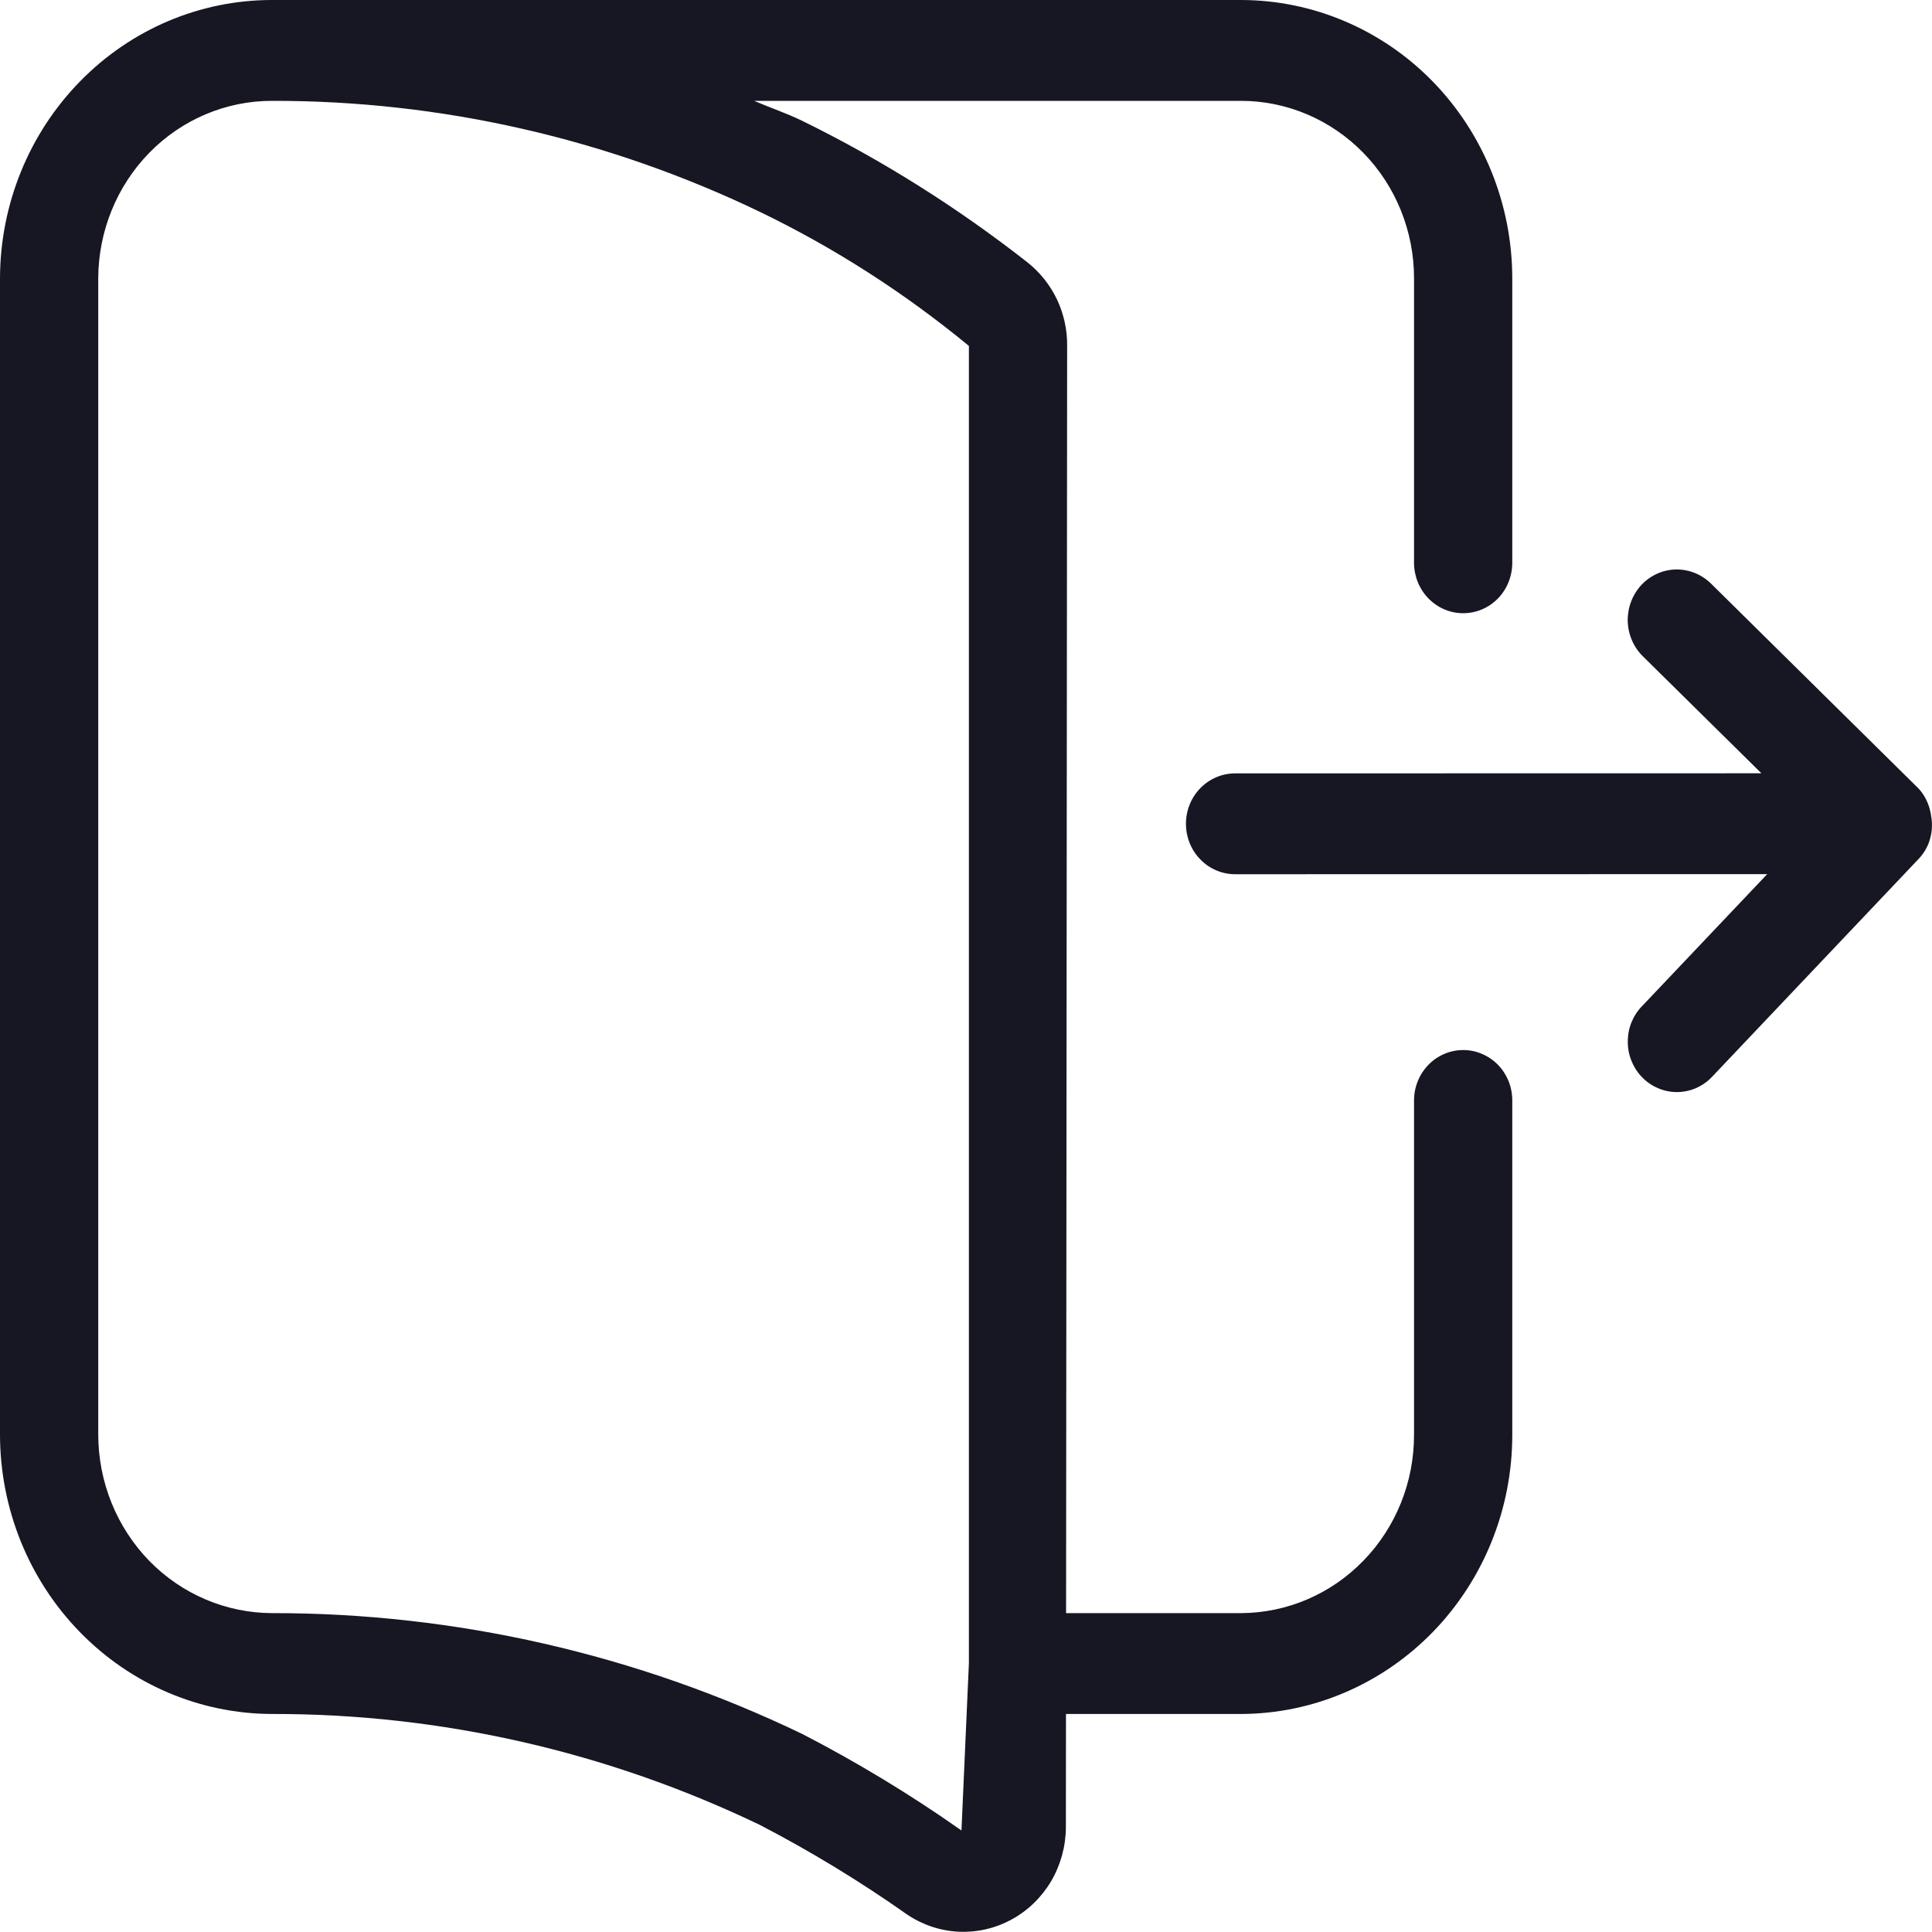 <svg width="20" height="20" viewBox="0 0 20 20" fill="none" xmlns="http://www.w3.org/2000/svg">
<g clip-path="url(#clip0_10314_144682)">
<g clip-path="url(#clip1_10314_144682)">
<path d="M19.968 8.721C20 8.634 20.008 8.539 19.991 8.447C19.989 8.429 19.985 8.411 19.981 8.393C19.96 8.303 19.916 8.219 19.852 8.153L19.849 8.151L19.849 8.151L17.712 6.041C17.614 5.945 17.484 5.893 17.349 5.895C17.214 5.898 17.086 5.955 16.992 6.055C16.899 6.155 16.848 6.289 16.85 6.427C16.853 6.566 16.909 6.697 17.006 6.793L18.234 8.005L12.786 8.006C12.651 8.006 12.521 8.061 12.426 8.159C12.33 8.257 12.277 8.389 12.277 8.528C12.277 8.666 12.33 8.799 12.426 8.897C12.521 8.995 12.651 9.05 12.786 9.05L18.294 9.049L16.996 10.418C16.949 10.466 16.912 10.525 16.887 10.588C16.862 10.652 16.85 10.72 16.851 10.789C16.851 10.858 16.865 10.926 16.892 10.989C16.918 11.052 16.956 11.109 17.004 11.157C17.052 11.205 17.109 11.243 17.172 11.268C17.234 11.294 17.3 11.306 17.367 11.305C17.434 11.304 17.5 11.289 17.562 11.262C17.623 11.234 17.679 11.195 17.725 11.145L19.862 8.891C19.908 8.842 19.944 8.785 19.968 8.722L19.968 8.722L19.968 8.721Z" fill="#171723"/>
<path d="M15.147 10.87C15.08 10.87 15.014 10.883 14.952 10.91C14.89 10.936 14.834 10.974 14.787 11.023C14.74 11.071 14.702 11.129 14.677 11.192C14.651 11.255 14.638 11.323 14.638 11.392V14.852C14.639 15.341 14.451 15.809 14.115 16.155C13.779 16.502 13.323 16.697 12.847 16.699H11.036L11.047 3.58C11.049 3.413 11.012 3.248 10.941 3.098C10.869 2.948 10.764 2.817 10.635 2.715C9.909 2.146 9.128 1.655 8.305 1.251C8.143 1.172 7.972 1.115 7.807 1.044H12.847C13.322 1.044 13.777 1.238 14.113 1.582C14.449 1.926 14.638 2.393 14.638 2.88V5.826C14.638 5.964 14.692 6.097 14.787 6.195C14.883 6.293 15.012 6.348 15.147 6.348C15.282 6.348 15.411 6.293 15.507 6.195C15.602 6.097 15.655 5.964 15.655 5.826V2.88C15.654 2.117 15.358 1.384 14.832 0.844C14.305 0.304 13.592 0.001 12.847 6.5603e-07H2.818C2.072 -0.001 1.357 0.302 0.829 0.842C0.3 1.382 0.002 2.115 0 2.88V14.852C0.001 15.619 0.298 16.353 0.827 16.895C1.355 17.437 2.071 17.742 2.818 17.743C4.563 17.74 6.287 18.133 7.867 18.892C8.394 19.166 8.902 19.475 9.389 19.818C9.549 19.926 9.733 19.988 9.924 19.997C10.115 20.006 10.305 19.962 10.473 19.87C10.642 19.778 10.783 19.64 10.882 19.473C10.98 19.305 11.033 19.113 11.034 18.917L11.035 17.743H12.847C13.593 17.741 14.307 17.435 14.834 16.893C15.36 16.351 15.656 15.617 15.655 14.852V11.392C15.655 11.323 15.642 11.255 15.617 11.192C15.591 11.129 15.554 11.071 15.507 11.023C15.459 10.974 15.403 10.936 15.341 10.91C15.28 10.883 15.214 10.87 15.147 10.87V10.87ZM9.953 18.949C9.426 18.578 8.875 18.244 8.305 17.95C6.588 17.124 4.714 16.697 2.818 16.699C2.341 16.698 1.883 16.504 1.545 16.158C1.208 15.811 1.018 15.342 1.017 14.852V2.88C1.019 2.392 1.21 1.924 1.547 1.58C1.885 1.235 2.342 1.043 2.818 1.044C4.564 1.041 6.288 1.434 7.868 2.194C8.64 2.567 9.365 3.033 10.03 3.581V17.217L9.953 18.949Z" fill="#171723"/>
</g>
</g>
<defs>
<clipPath id="clip0_10314_144682">
<rect width="20" height="20" fill="white"/>
</clipPath>
<clipPath id="clip1_10314_144682">
<rect width="20" height="20" fill="white"/>
</clipPath>
</defs>
</svg>
